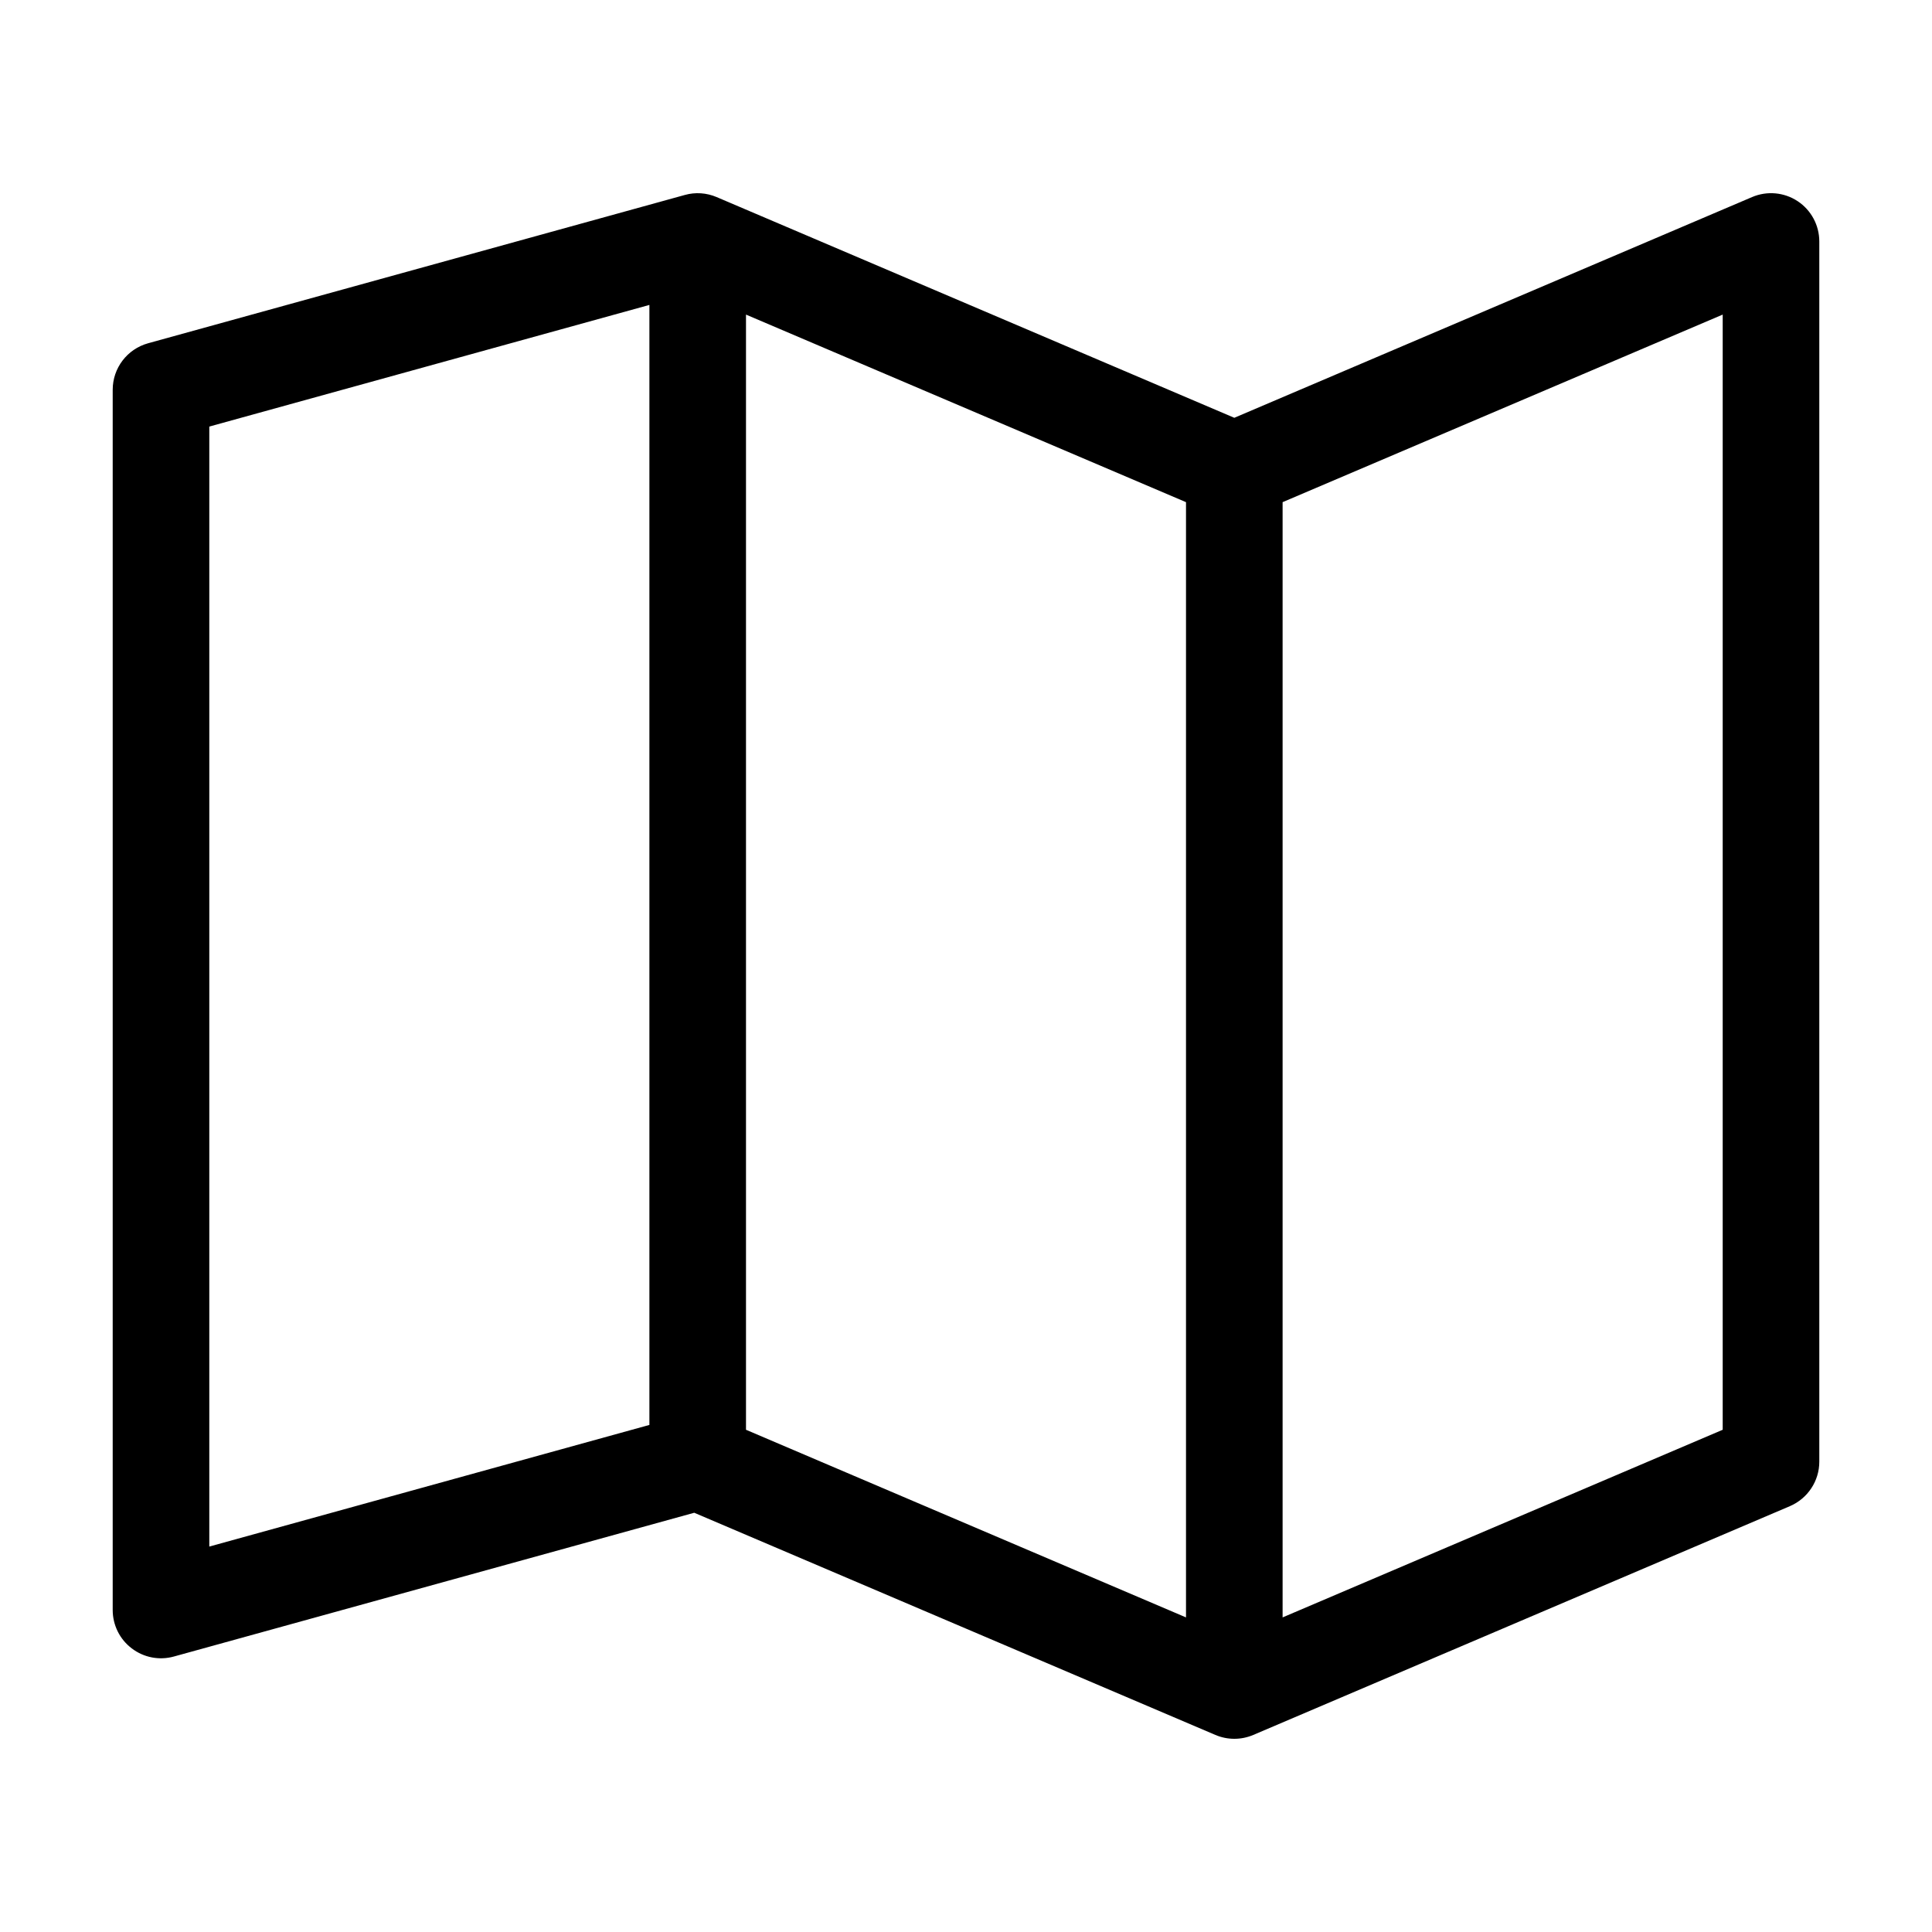 <svg width="24" height="24" viewBox="0 0 24 24" fill="none" xmlns="http://www.w3.org/2000/svg" data-seed-icon="true" data-seed-icon-version="0.3.5">
  <g>
    <path fill-rule="evenodd" clip-rule="evenodd" d="M22.331 2.499C22.499 2.61 22.6 2.798 22.6 3V18.158C22.6 18.398 22.456 18.615 22.235 18.71L15.569 21.552C15.418 21.616 15.248 21.616 15.098 21.552L8.624 18.792L2.16 20.578C1.979 20.628 1.786 20.591 1.637 20.477C1.487 20.364 1.4 20.187 1.4 20V4.842C1.4 4.572 1.58 4.336 1.84 4.264L8.507 2.422C8.638 2.385 8.777 2.395 8.902 2.448L15.333 5.19L21.765 2.448C21.95 2.369 22.163 2.388 22.331 2.499ZM14.733 6.238L9.267 3.908V17.761L14.733 20.092V6.238ZM15.933 20.092L21.4 17.761V3.908L15.933 6.238V20.092ZM8.067 17.701V3.788L2.6 5.299V19.212L8.067 17.701Z" fill="currentColor"/>
  </g>
</svg>
